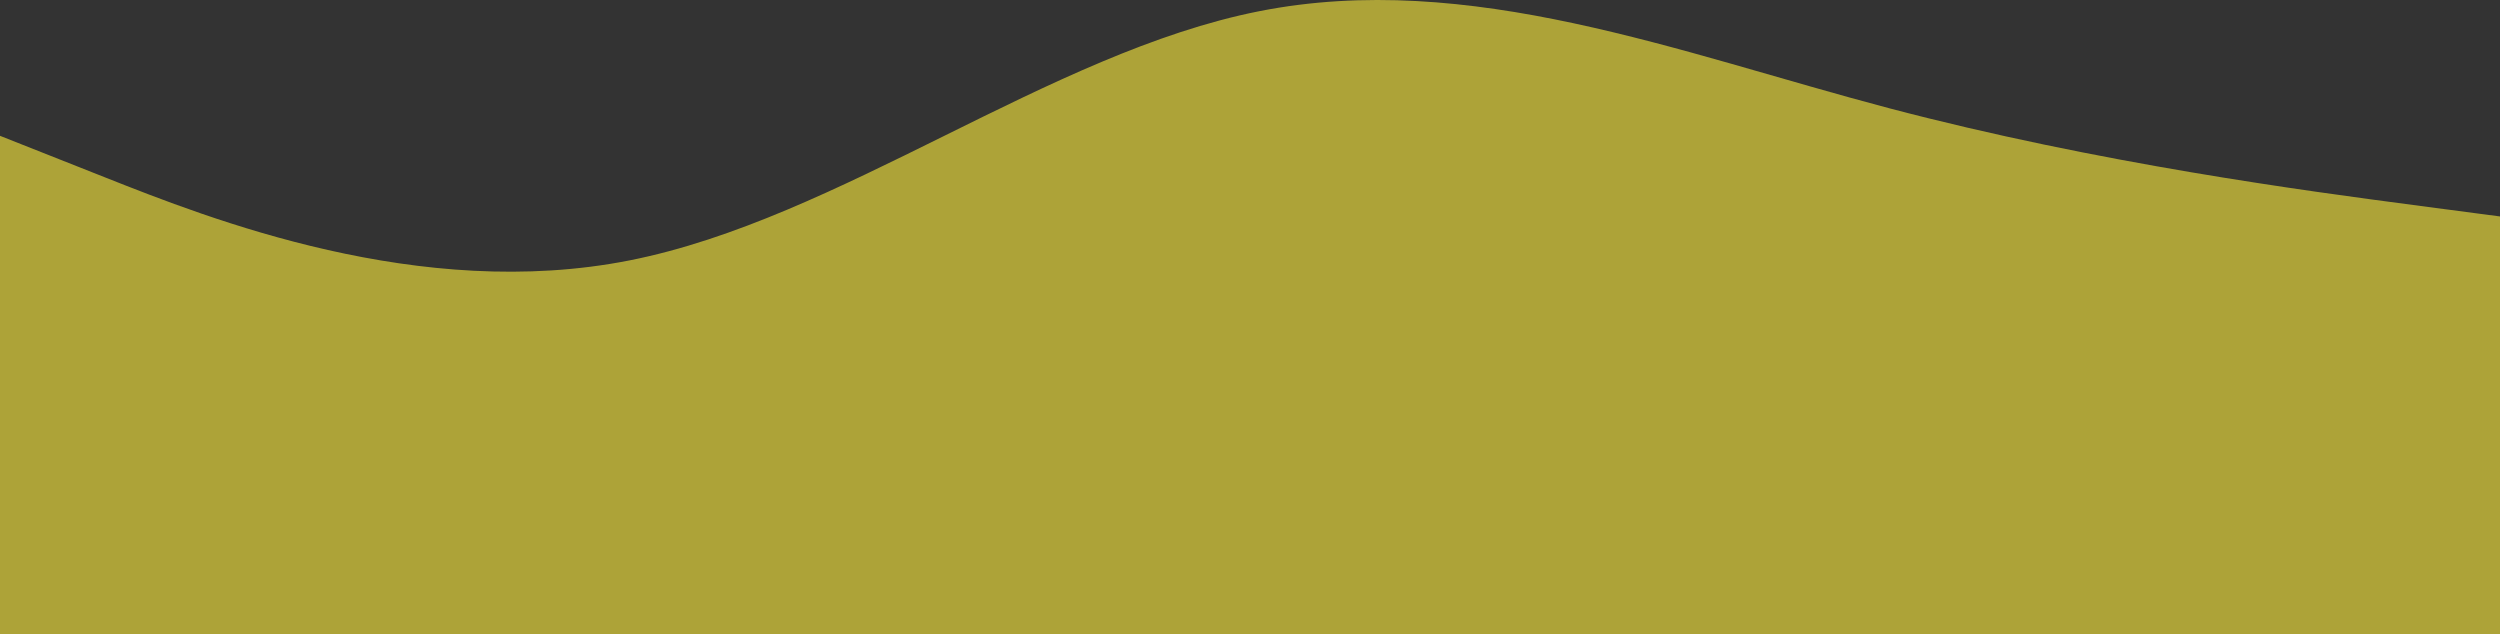 <svg width="410" height="104" viewBox="0 0 410 104" fill="none" xmlns="http://www.w3.org/2000/svg">
<rect x="0" y="0" width="410" height="104" fill="#333333" stroke="none"/>
<path fill-rule="evenodd" clip-rule="evenodd" d="M0 22.273L17.208 29.083C34.417 35.894 68.833 49.515 103.25 42.704C137.667 35.894 172.083 8.651 206.5 1.841C240.917 -4.97 275.333 8.651 309.75 17.732C344.167 26.813 378.583 31.353 395.792 33.624L413 35.894V104H395.792C378.583 104 344.167 104 309.75 104C275.333 104 240.917 104 206.5 104C172.083 104 137.667 104 103.25 104C68.833 104 34.417 104 17.208 104H0V22.273Z" fill="#FFEF3D" fill-opacity="0.6"/>
</svg>
